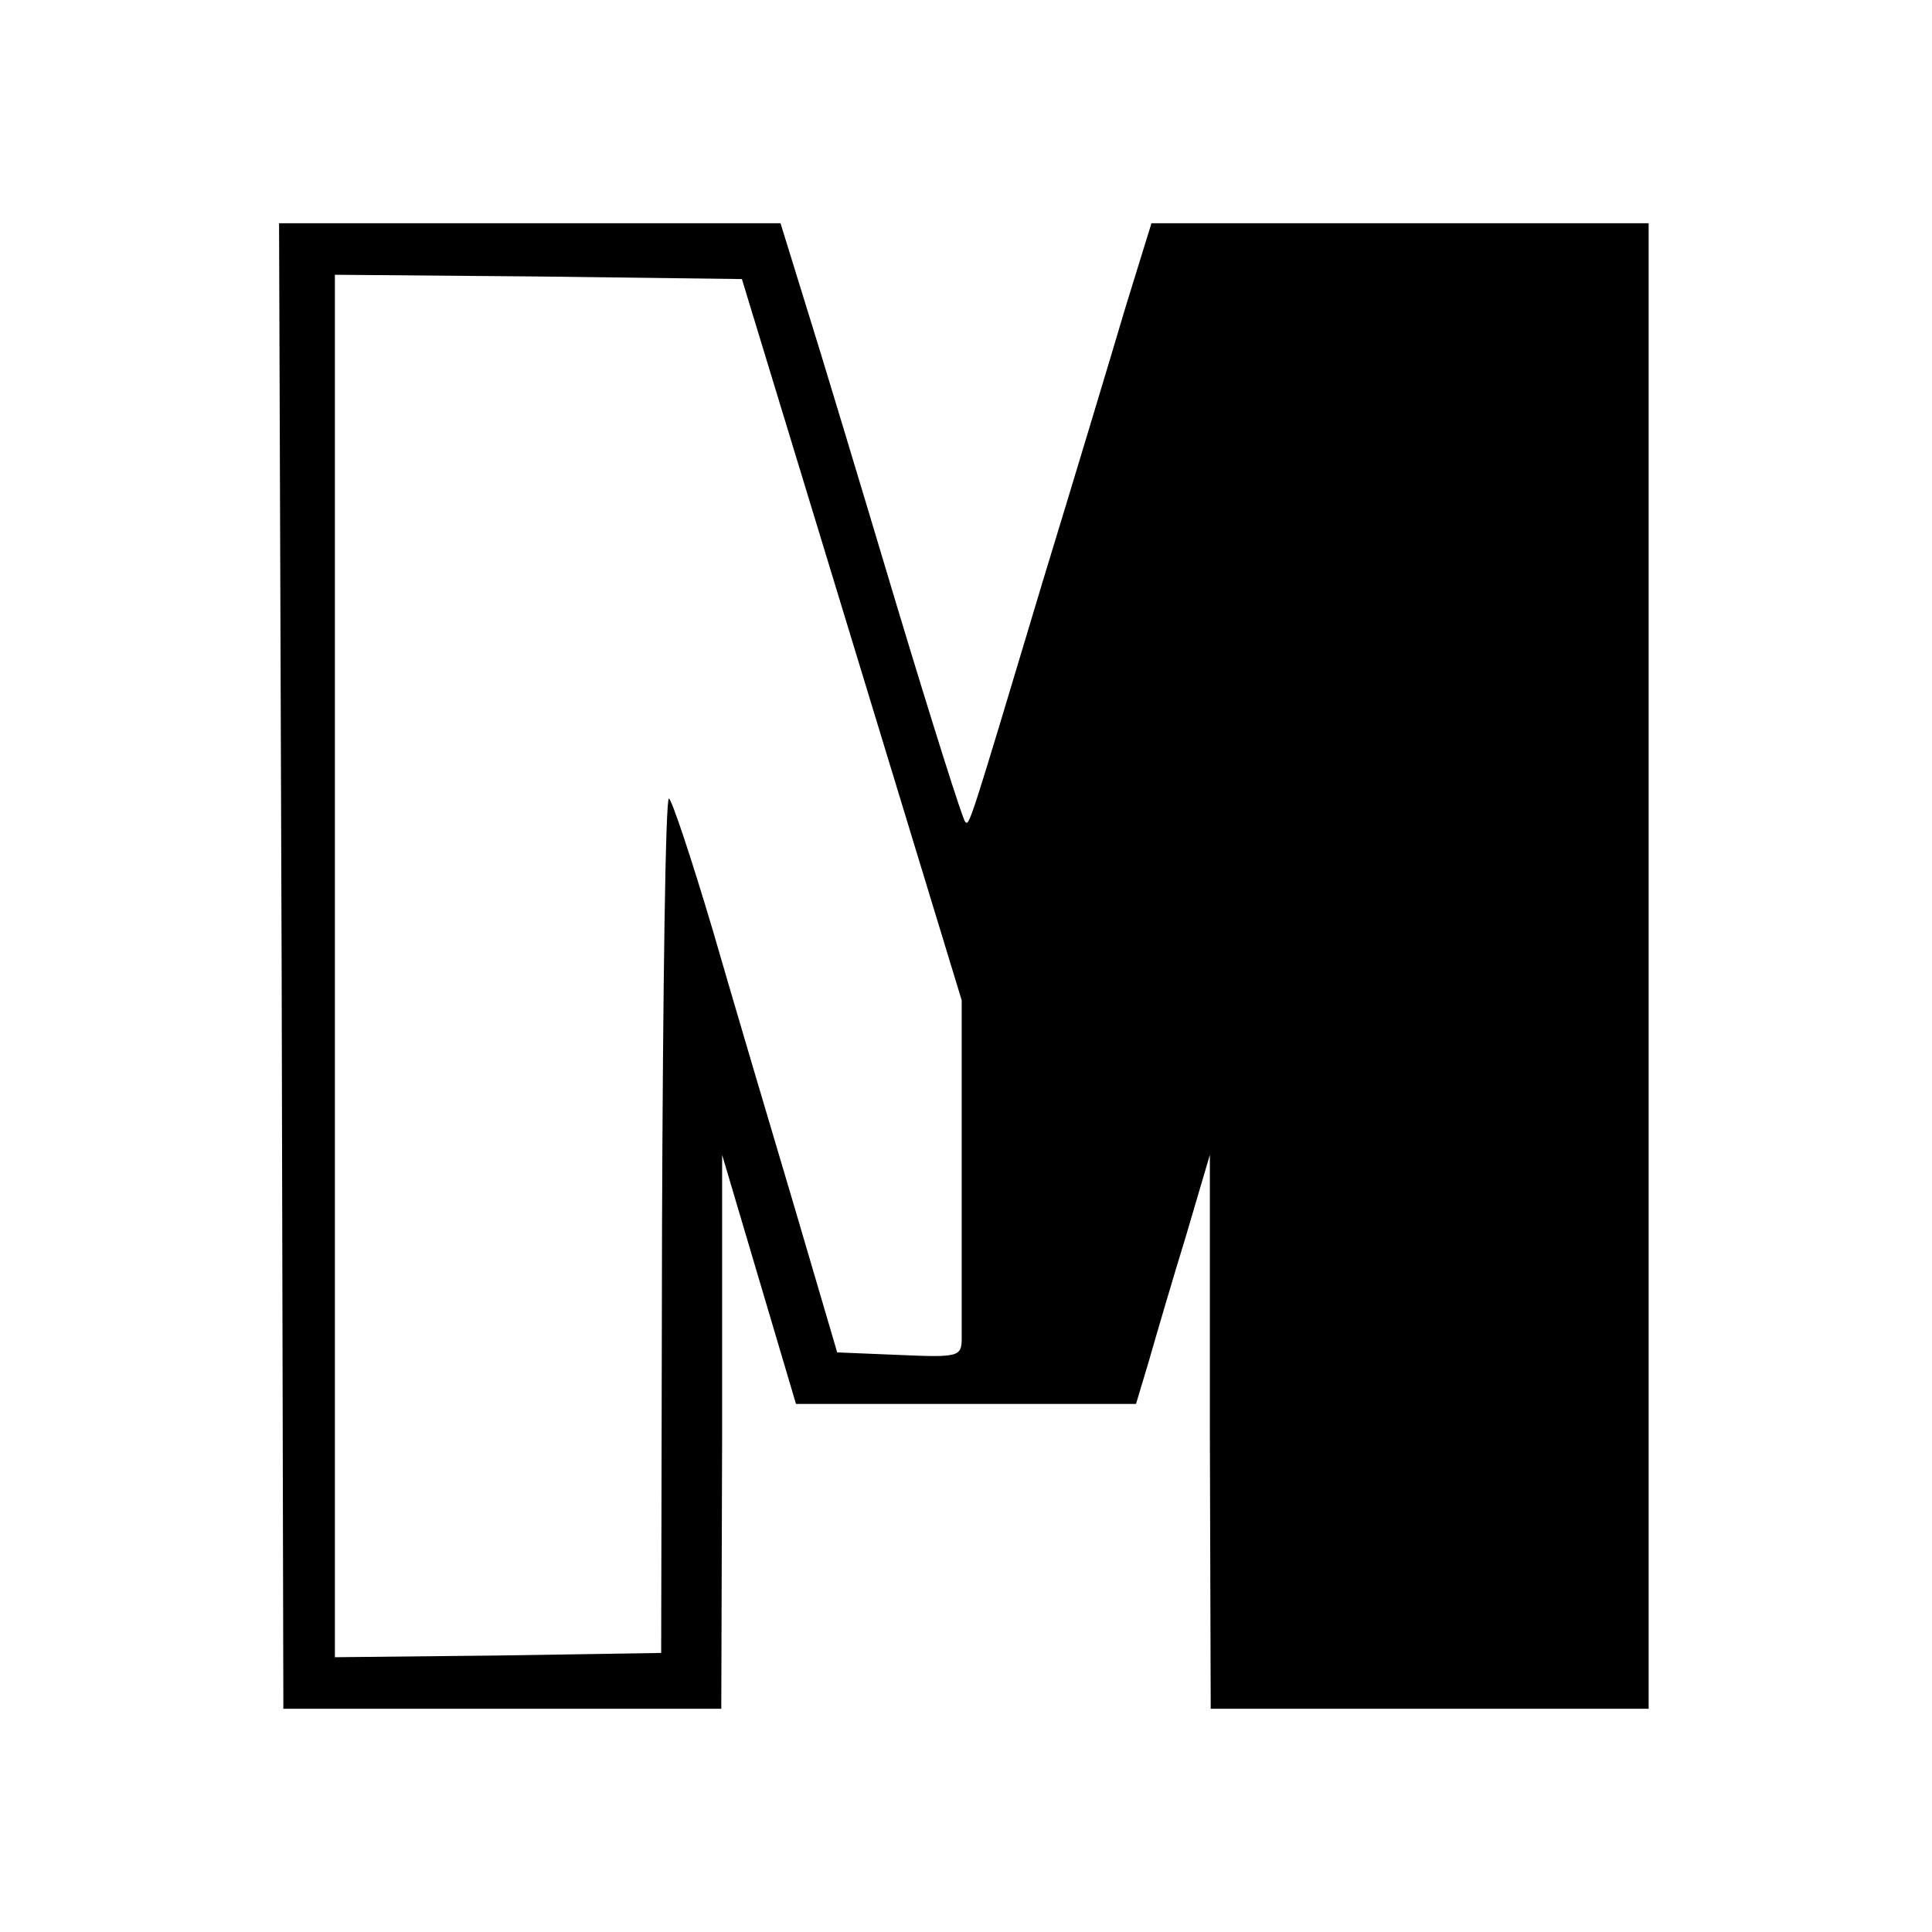<?xml version="1.0" standalone="no"?>
<!DOCTYPE svg PUBLIC "-//W3C//DTD SVG 20010904//EN"
 "http://www.w3.org/TR/2001/REC-SVG-20010904/DTD/svg10.dtd">
<svg version="1.0" xmlns="http://www.w3.org/2000/svg"
 width="225pt" height="225pt" viewBox="0 0 225 225"
 preserveAspectRatio="xMidYMid meet">

<g transform="translate(0,225) scale(0.1,-0.1)"
fill="#000000" stroke="none">
<path d="M328 1125 l2 -865 255 0 255 0 1 323 0 322 43 -145 43 -145 198 0
198 0 15 50 c8 28 27 93 43 145 l28 95 0 -322 1 -323 255 0 255 0 0 865 0 865
-290 0 -289 0 -30 -97 c-16 -54 -59 -197 -96 -318 -87 -290 -86 -287 -91 -282
-3 3 -39 117 -80 253 -41 137 -88 293 -105 347 l-30 97 -292 0 -292 0 3 -865z
m664 380 l128 -420 0 -185 c0 -102 0 -195 0 -208 0 -22 -3 -23 -72 -20 l-73 3
-50 170 c-28 94 -71 239 -95 322 -25 84 -48 153 -51 153 -4 0 -7 -224 -8 -497
l-1 -498 -190 -3 -190 -2 0 805 0 805 237 -2 237 -3 128 -420z"/>
</g>
</svg>
